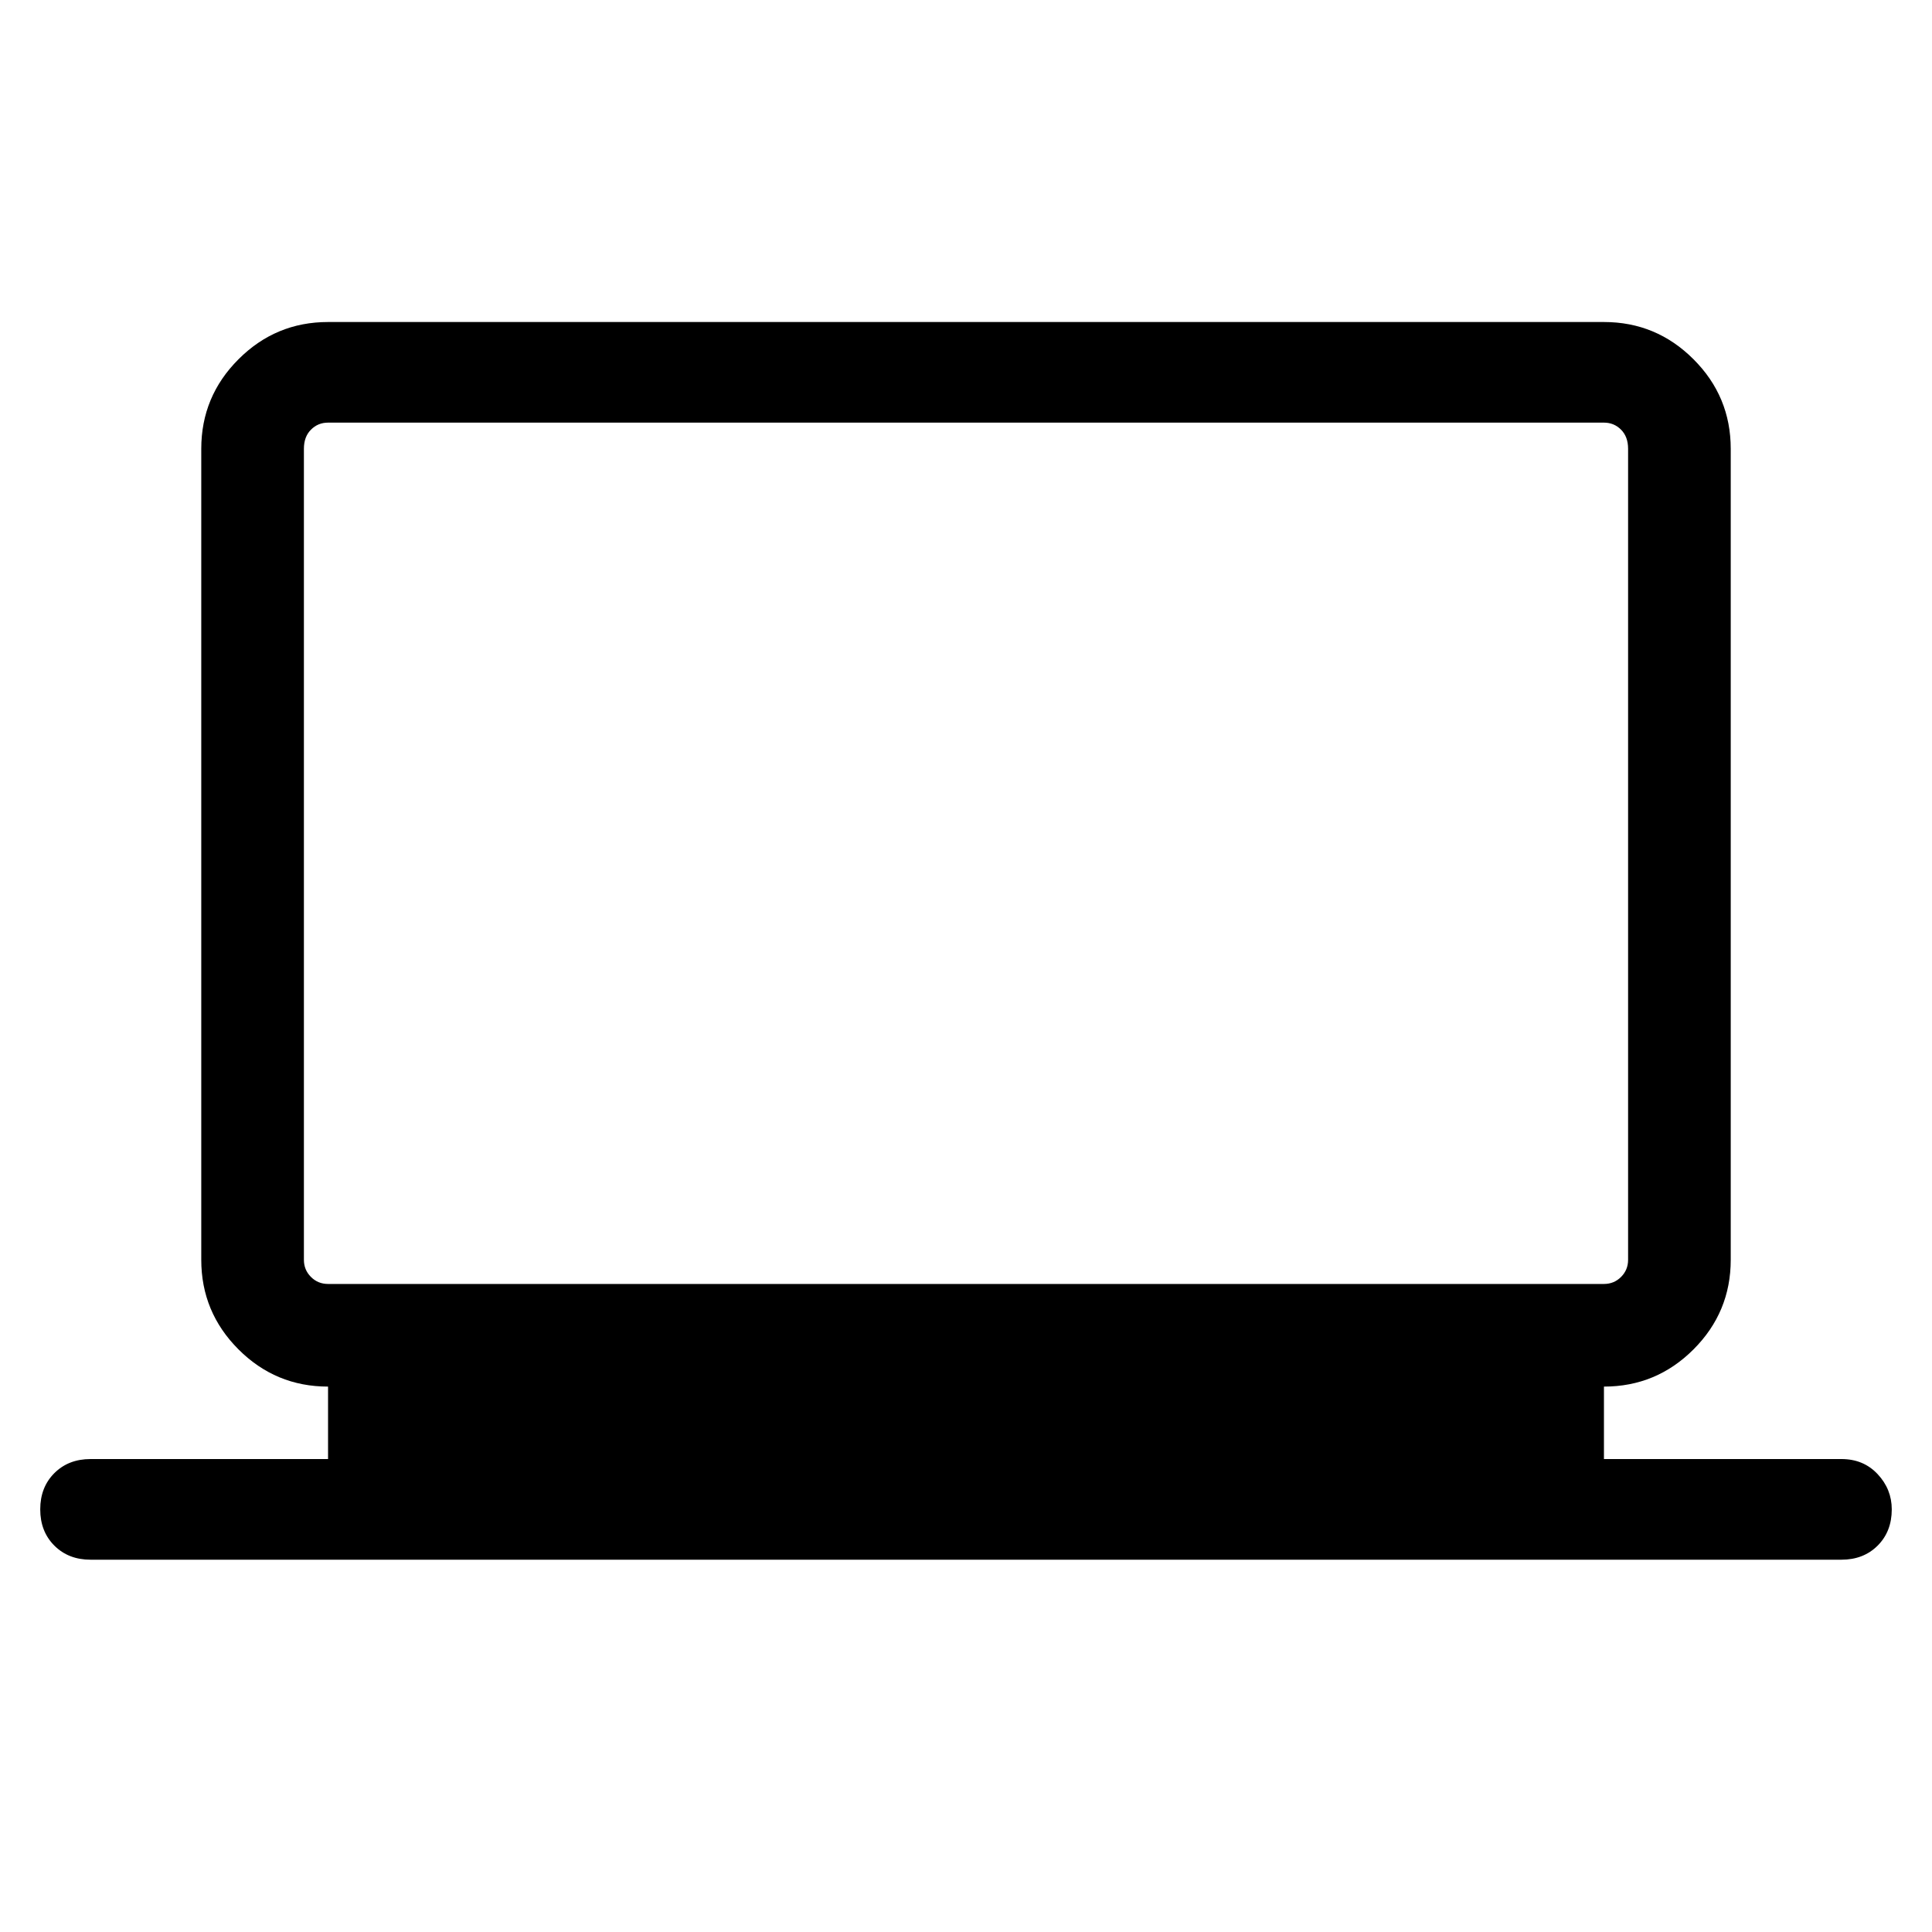 <svg xmlns="http://www.w3.org/2000/svg" height="40" width="40"><path d="M1.875 32.292Q1.417 32.292 1.125 32Q0.833 31.708 0.833 31.25Q0.833 30.792 1.125 30.5Q1.417 30.208 1.875 30.208H6.792V28.708Q5.708 28.708 4.938 27.938Q4.167 27.167 4.167 26.083V9.292Q4.167 8.208 4.938 7.438Q5.708 6.667 6.792 6.667H33.208Q34.292 6.667 35.062 7.438Q35.833 8.208 35.833 9.292V26.083Q35.833 27.167 35.062 27.938Q34.292 28.708 33.208 28.708V30.208H38.125Q38.583 30.208 38.875 30.521Q39.167 30.833 39.167 31.25Q39.167 31.708 38.875 32Q38.583 32.292 38.125 32.292ZM6.792 26.583H33.208Q33.417 26.583 33.562 26.438Q33.708 26.292 33.708 26.083V9.292Q33.708 9.042 33.562 8.896Q33.417 8.75 33.208 8.75H6.792Q6.583 8.75 6.438 8.896Q6.292 9.042 6.292 9.292V26.083Q6.292 26.292 6.438 26.438Q6.583 26.583 6.792 26.583ZM6.292 26.583Q6.292 26.583 6.292 26.438Q6.292 26.292 6.292 26.083V9.292Q6.292 9.042 6.292 8.896Q6.292 8.75 6.292 8.75Q6.292 8.75 6.292 8.896Q6.292 9.042 6.292 9.292V26.083Q6.292 26.292 6.292 26.438Q6.292 26.583 6.292 26.583Z"/></svg>